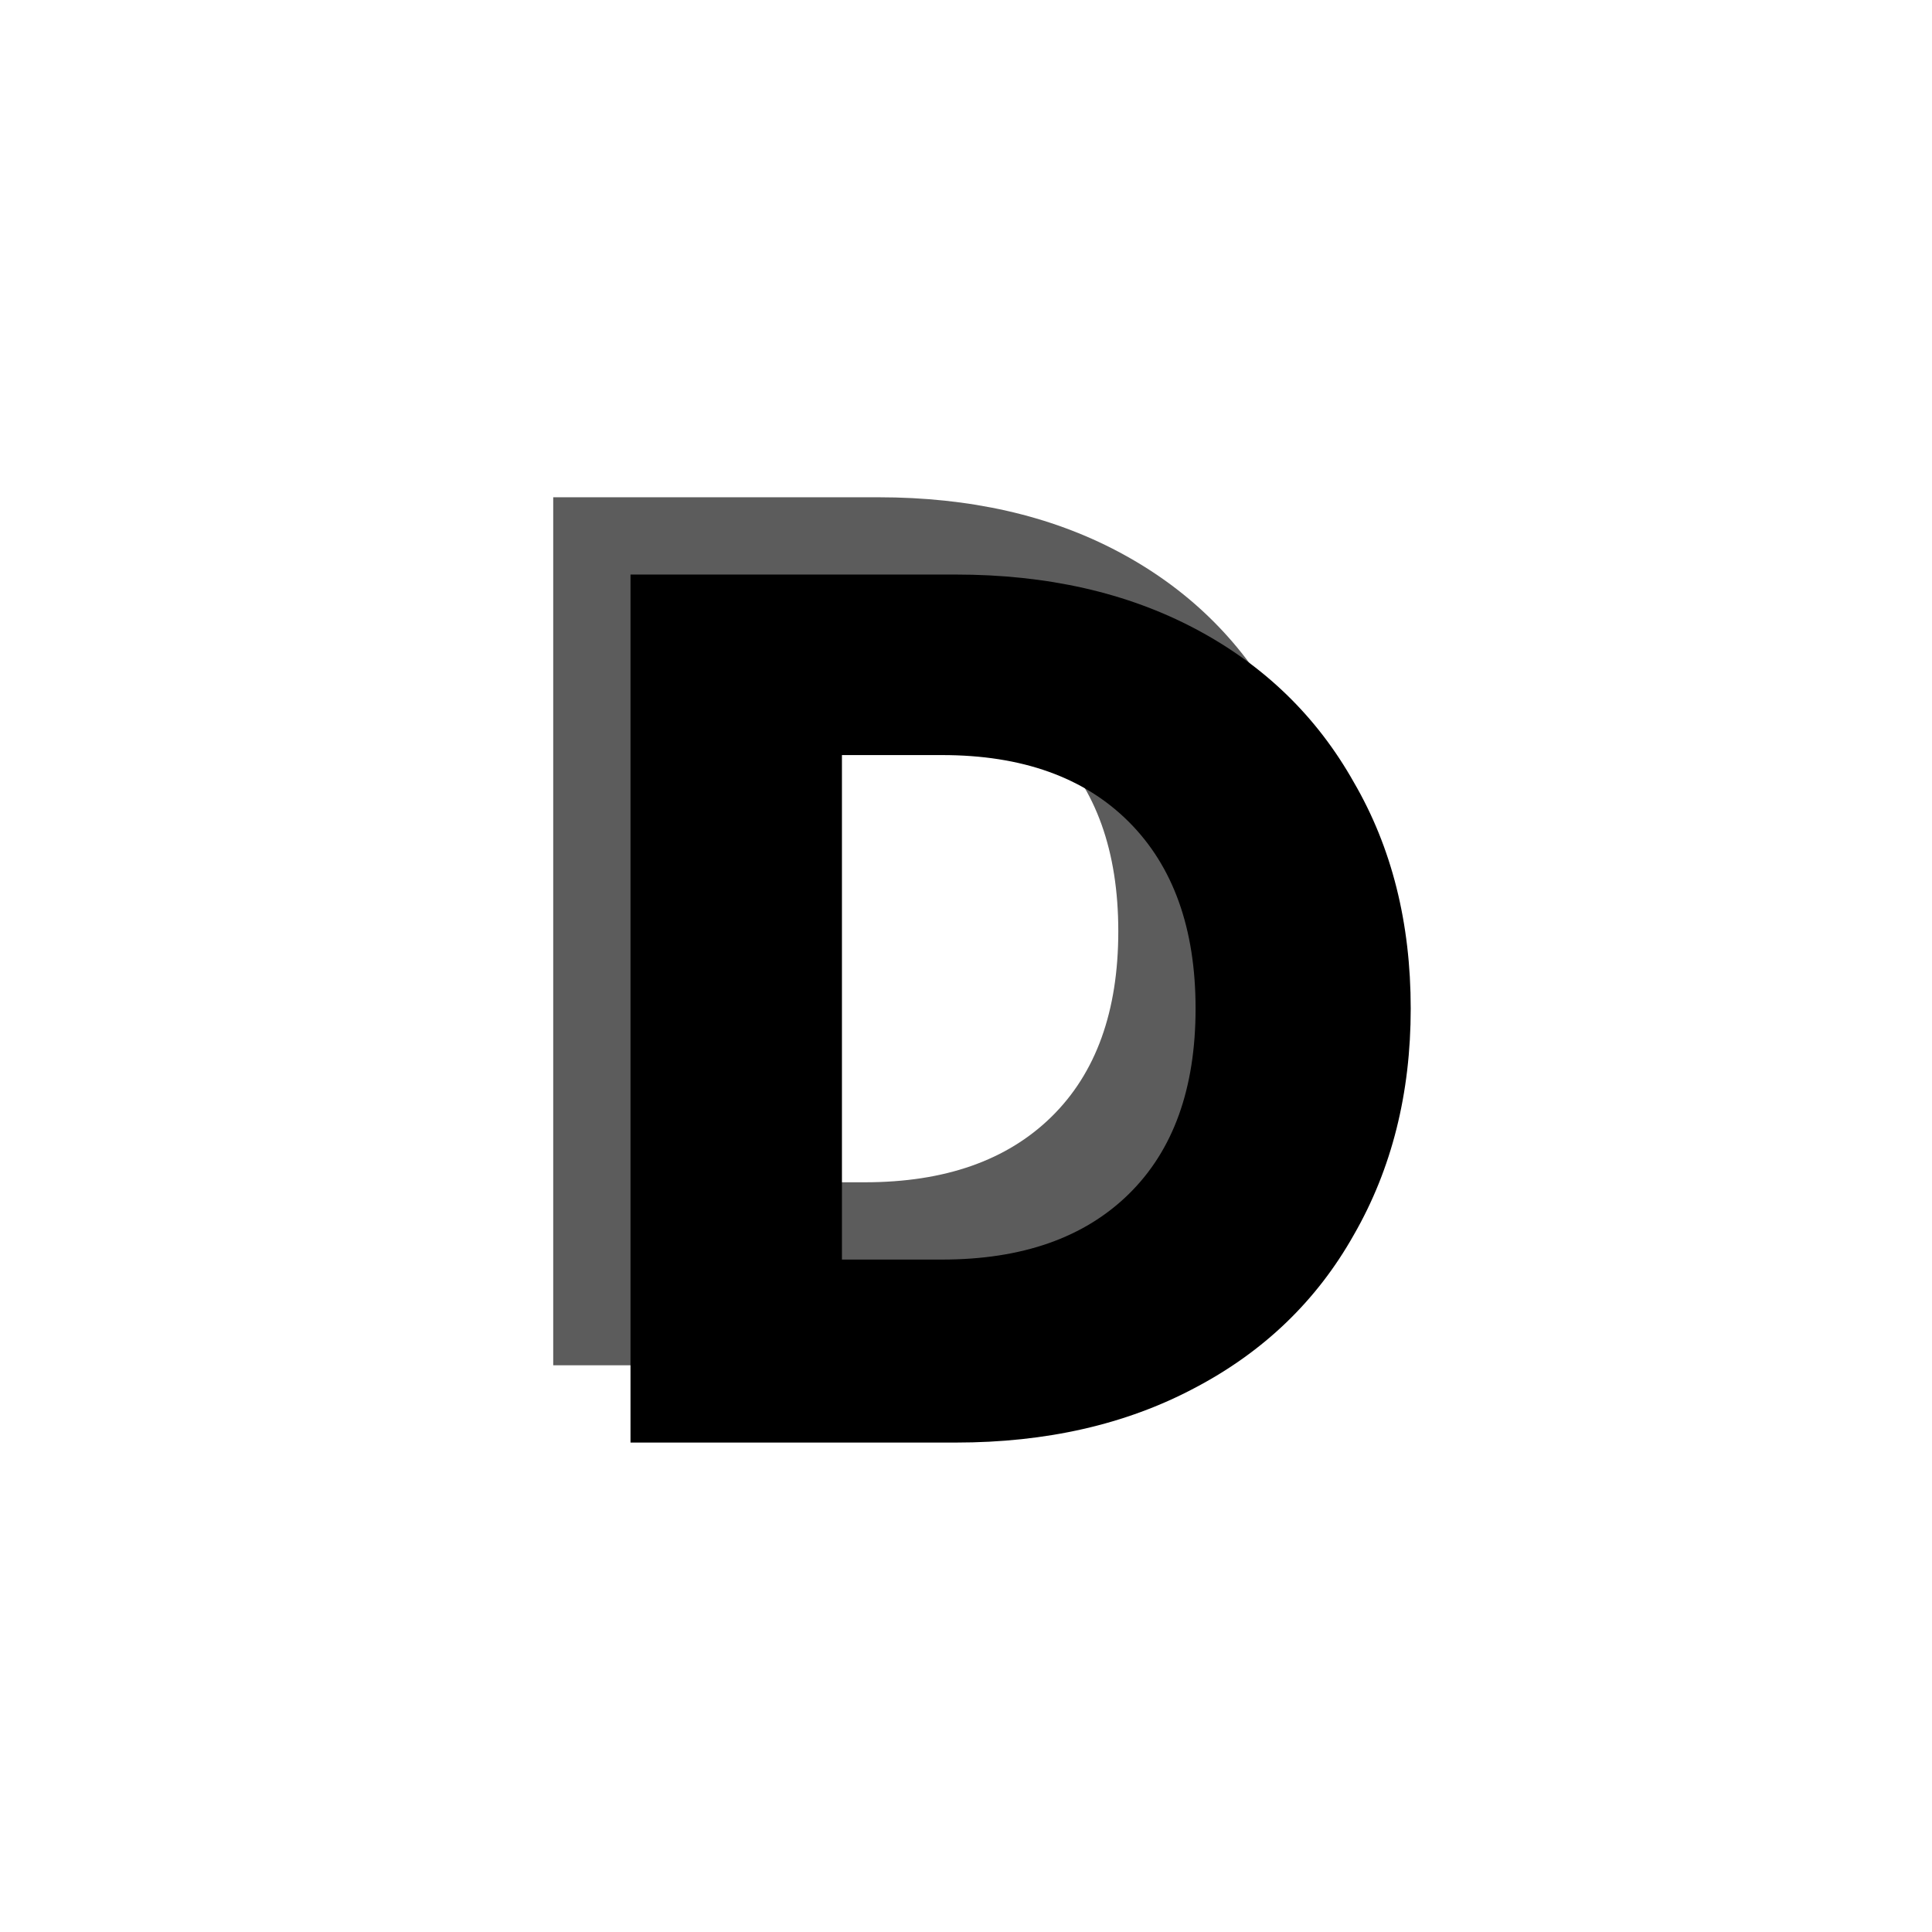 <svg width="150" height="150" viewBox="0 0 150 150" fill="none" xmlns="http://www.w3.org/2000/svg">
<rect width="150" height="150" fill="white"/>
<path d="M68.2 38.608C75.304 38.608 81.512 40.016 86.824 42.832C92.136 45.648 96.232 49.616 99.112 54.736C102.056 59.792 103.528 65.648 103.528 72.304C103.528 78.896 102.056 84.752 99.112 89.872C96.232 94.992 92.104 98.96 86.728 101.776C81.416 104.592 75.24 106 68.2 106H42.952V38.608H68.2ZM67.144 91.792C73.352 91.792 78.184 90.096 81.64 86.704C85.096 83.312 86.824 78.512 86.824 72.304C86.824 66.096 85.096 61.264 81.64 57.808C78.184 54.352 73.352 52.624 67.144 52.624H59.368V91.792H67.144Z" fill="#5C5C5C"/>
<path d="M74.2 44.608C81.304 44.608 87.512 46.016 92.824 48.832C98.136 51.648 102.232 55.616 105.112 60.736C108.056 65.792 109.528 71.648 109.528 78.304C109.528 84.896 108.056 90.752 105.112 95.872C102.232 100.992 98.104 104.96 92.728 107.776C87.416 110.592 81.24 112 74.2 112H48.952V44.608H74.2ZM73.144 97.792C79.352 97.792 84.184 96.096 87.64 92.704C91.096 89.312 92.824 84.512 92.824 78.304C92.824 72.096 91.096 67.264 87.64 63.808C84.184 60.352 79.352 58.624 73.144 58.624H65.368V97.792H73.144Z" fill="black"/>
</svg>
